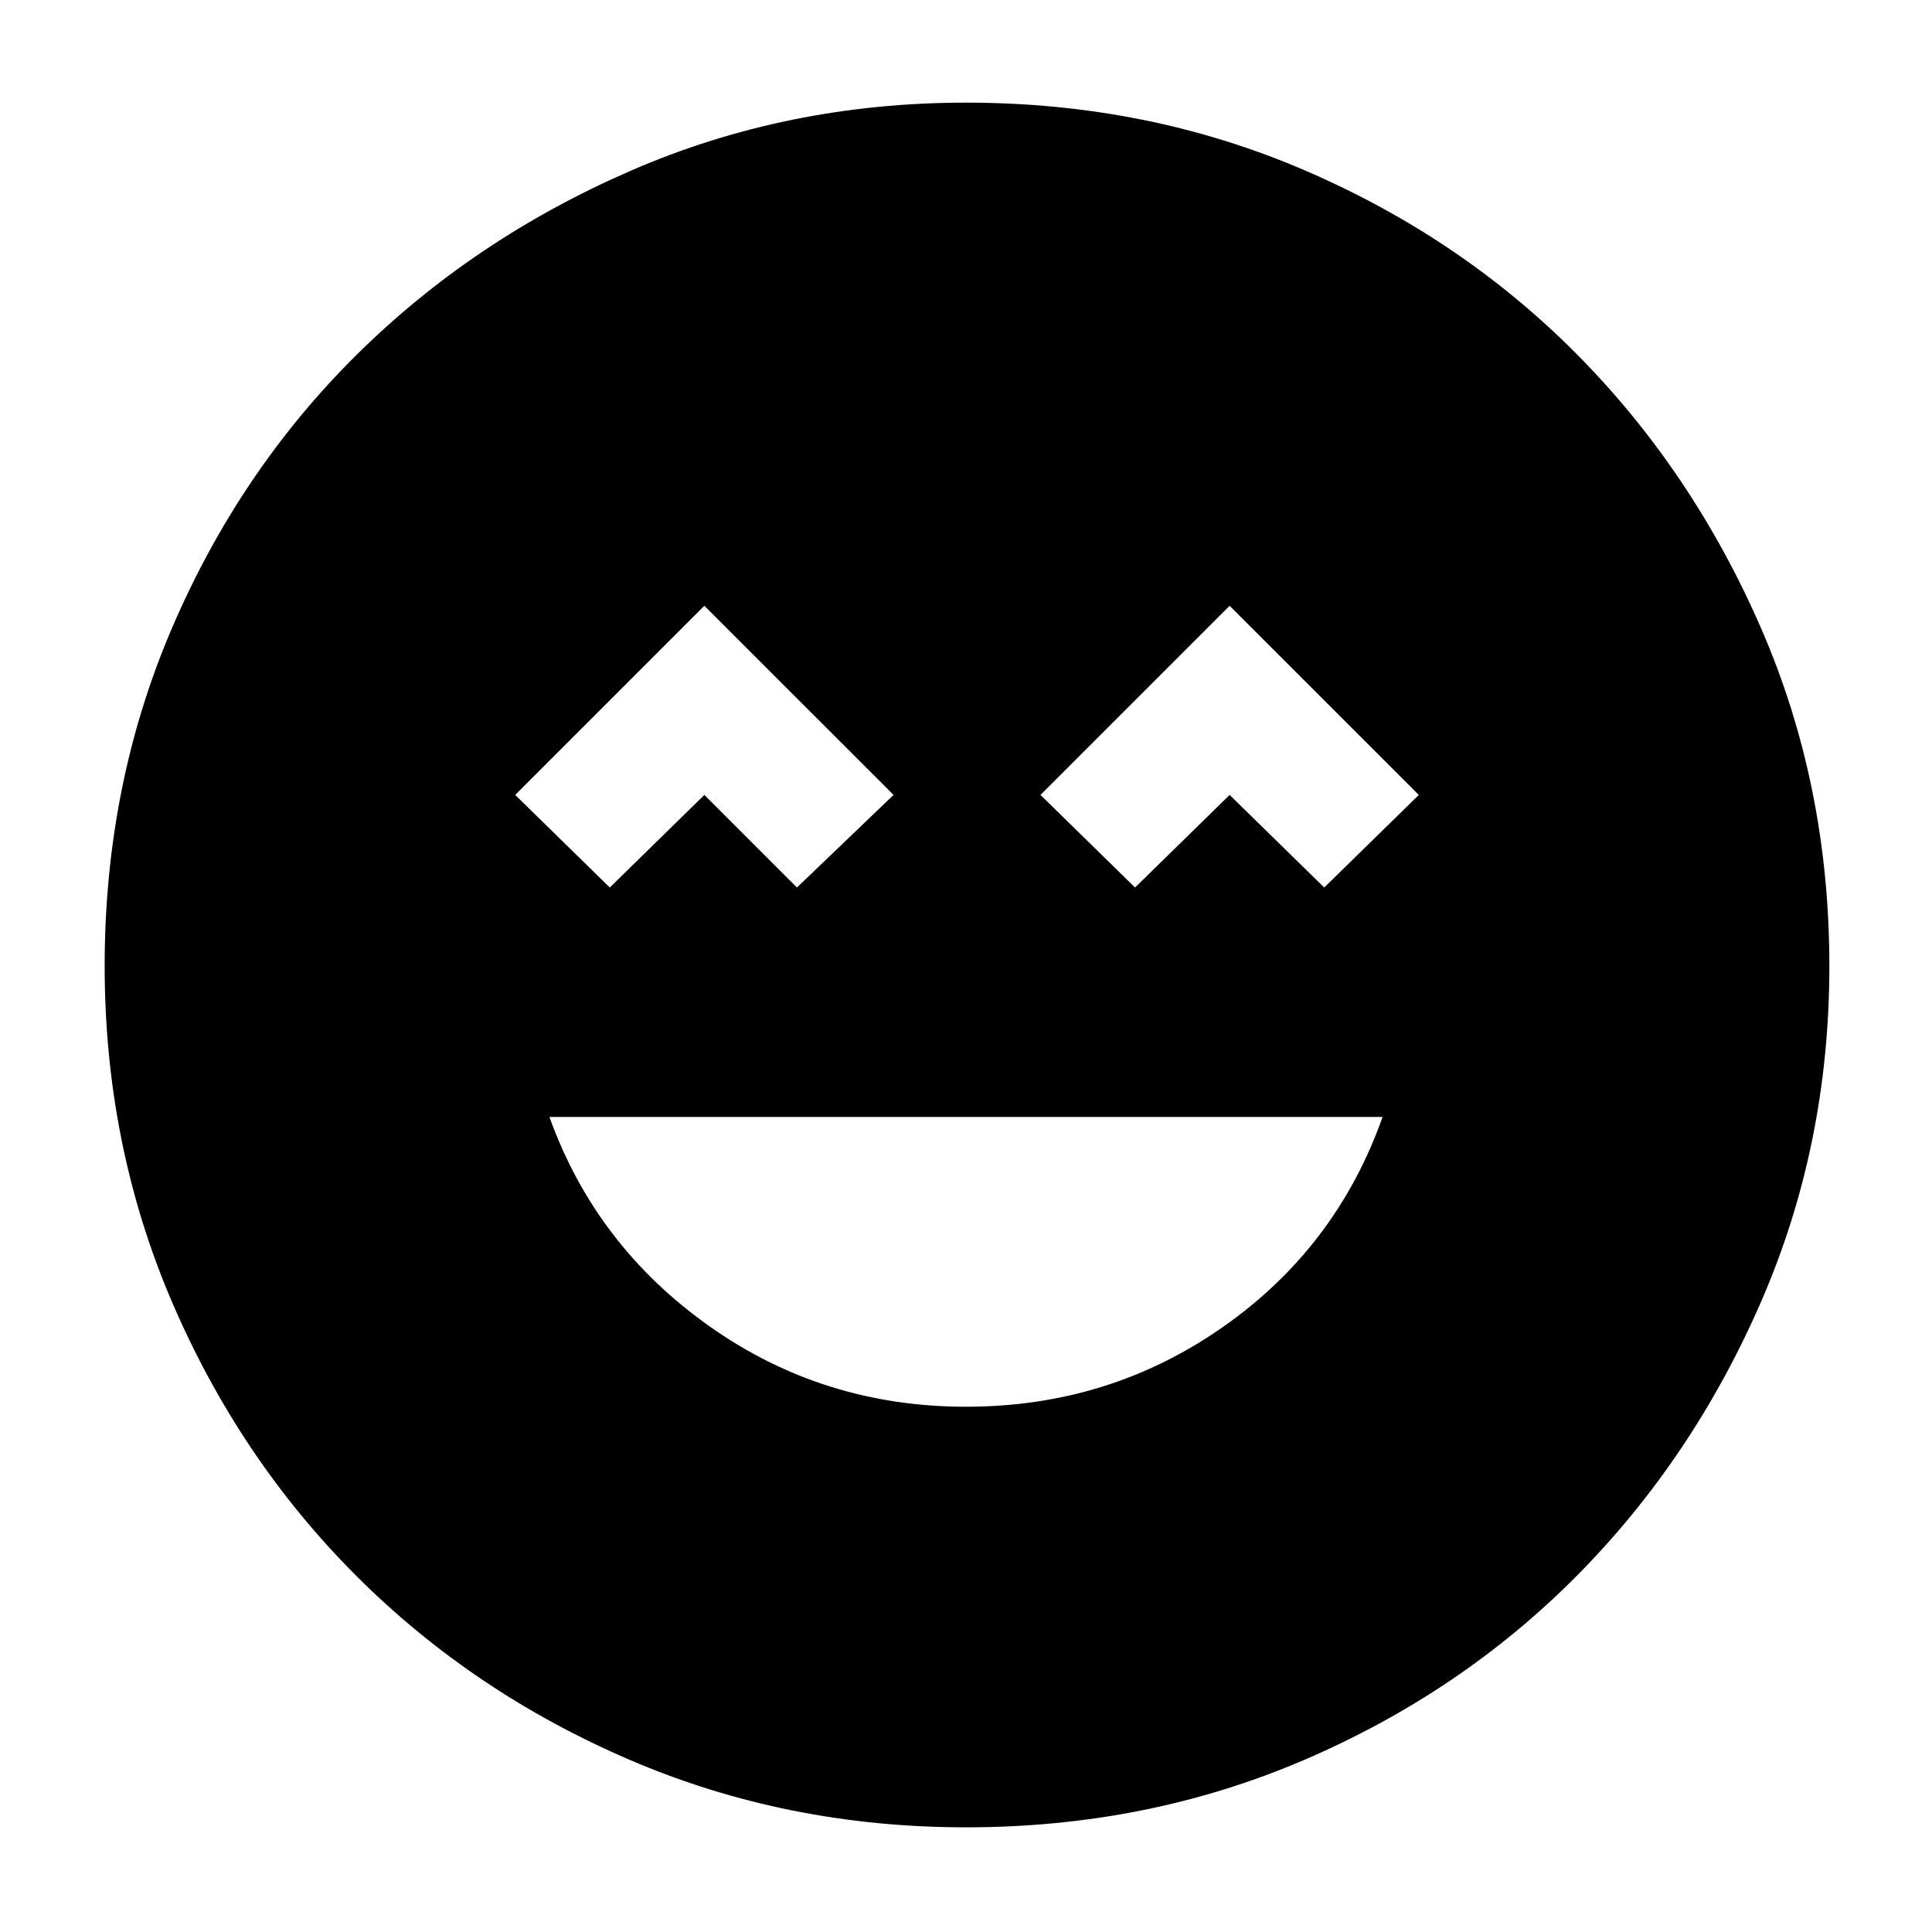 <svg xmlns="http://www.w3.org/2000/svg" height="40" width="40"><path d="M20 29.125q2.958 0 5.312-1.646 2.355-1.646 3.313-4.354h-17.25q.958 2.667 3.312 4.333 2.355 1.667 5.313 1.667Zm-7.375-10.75 1.958-1.917 1.917 1.917 2-1.917-3.917-3.916-3.916 3.916Zm10.875 0 1.958-1.917 1.959 1.917 1.958-1.917-3.917-3.916-3.916 3.916ZM20 37.833q-3.708 0-6.958-1.395-3.25-1.396-5.667-3.813-2.417-2.417-3.813-5.667Q2.167 23.708 2.167 20q0-3.75 1.395-7 1.396-3.25 3.813-5.646 2.417-2.396 5.667-3.812Q16.292 2.125 20 2.125q3.75 0 7 1.396t5.646 3.812Q35.042 9.75 36.458 13q1.417 3.25 1.417 7 0 3.708-1.417 6.958-1.416 3.25-3.812 5.667T27 36.438q-3.25 1.395-7 1.395Z"/></svg>